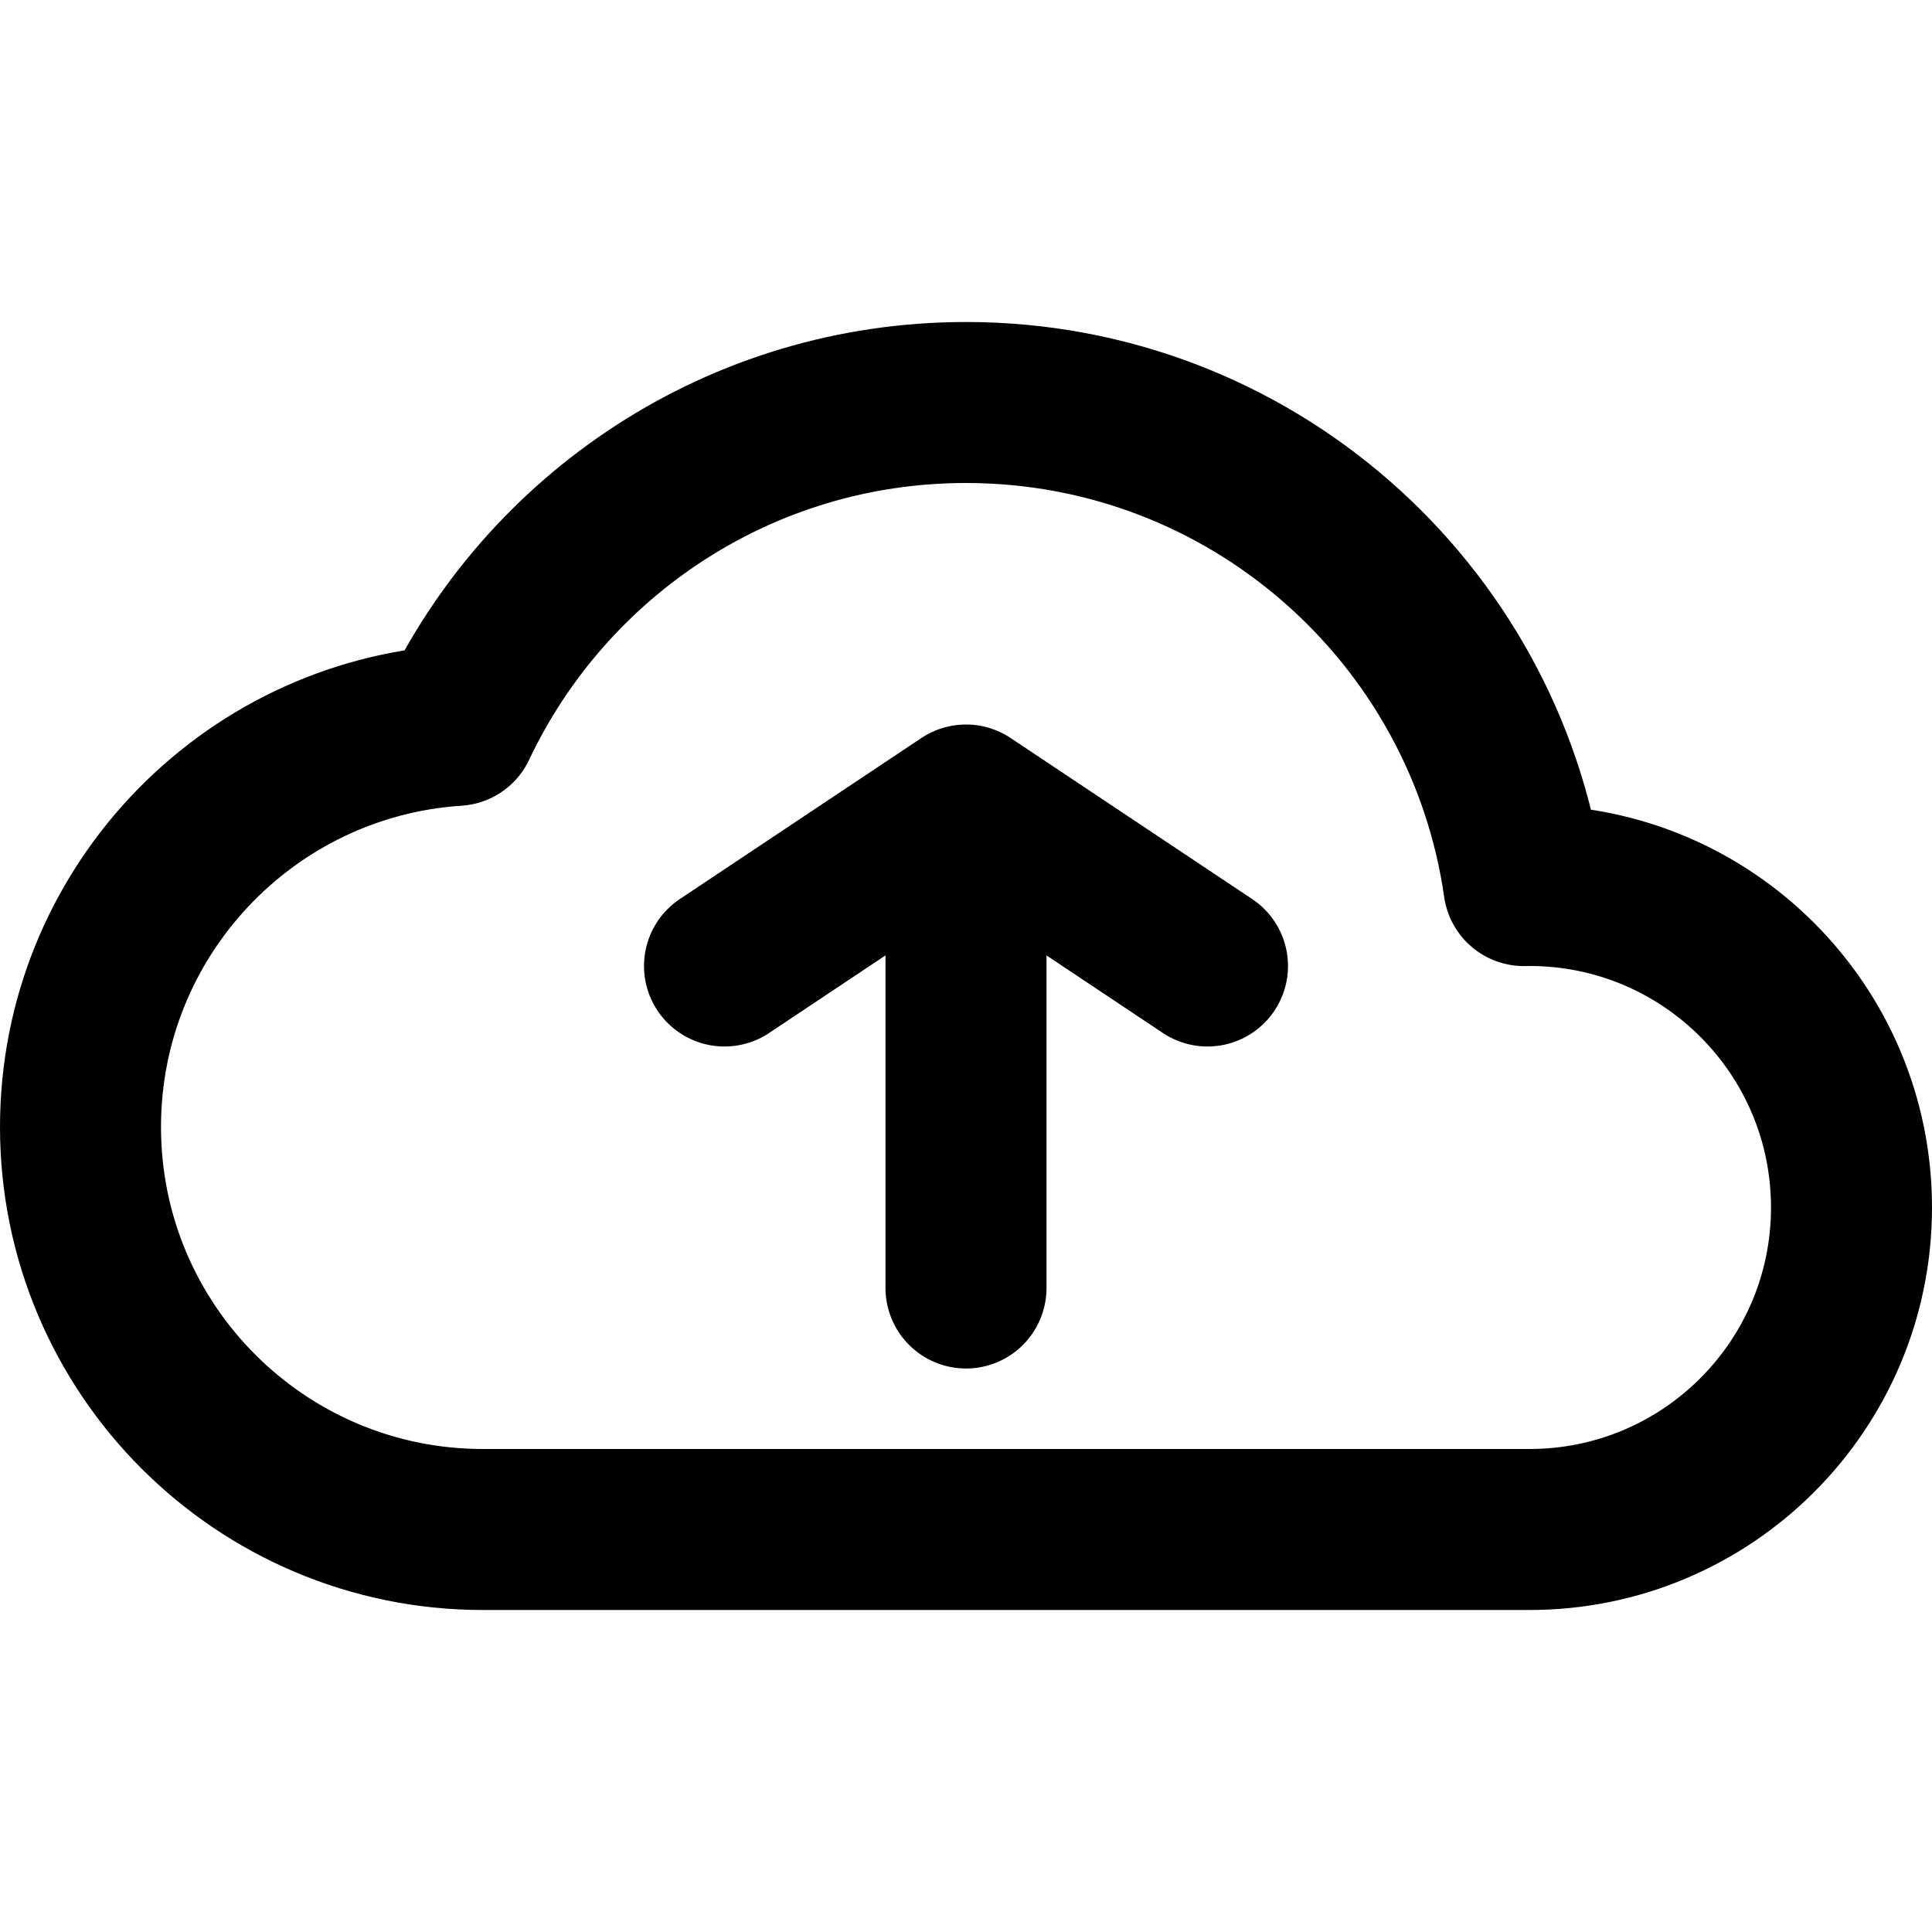 <svg width="24" height="24" viewBox="0 0 24 24" fill="none" xmlns="http://www.w3.org/2000/svg">
<g id="File / Cloud_Upload">
<path id="Vector" d="M12 16V10M12 10L9 12M12 10L15 12M23 15C23 12.791 21.209 11 19 11C18.976 11 18.953 11 18.93 11.001C18.445 7.608 15.527 5 12 5C9.203 5 6.79 6.64 5.669 9.011C3.062 9.181 1 11.35 1 14C1 16.761 3.239 19 6 19L19 19C21.209 19 23 17.209 23 15Z" stroke="currentColor" stroke-width="2" stroke-linecap="round" stroke-linejoin="round"/>
</g>
</svg>
